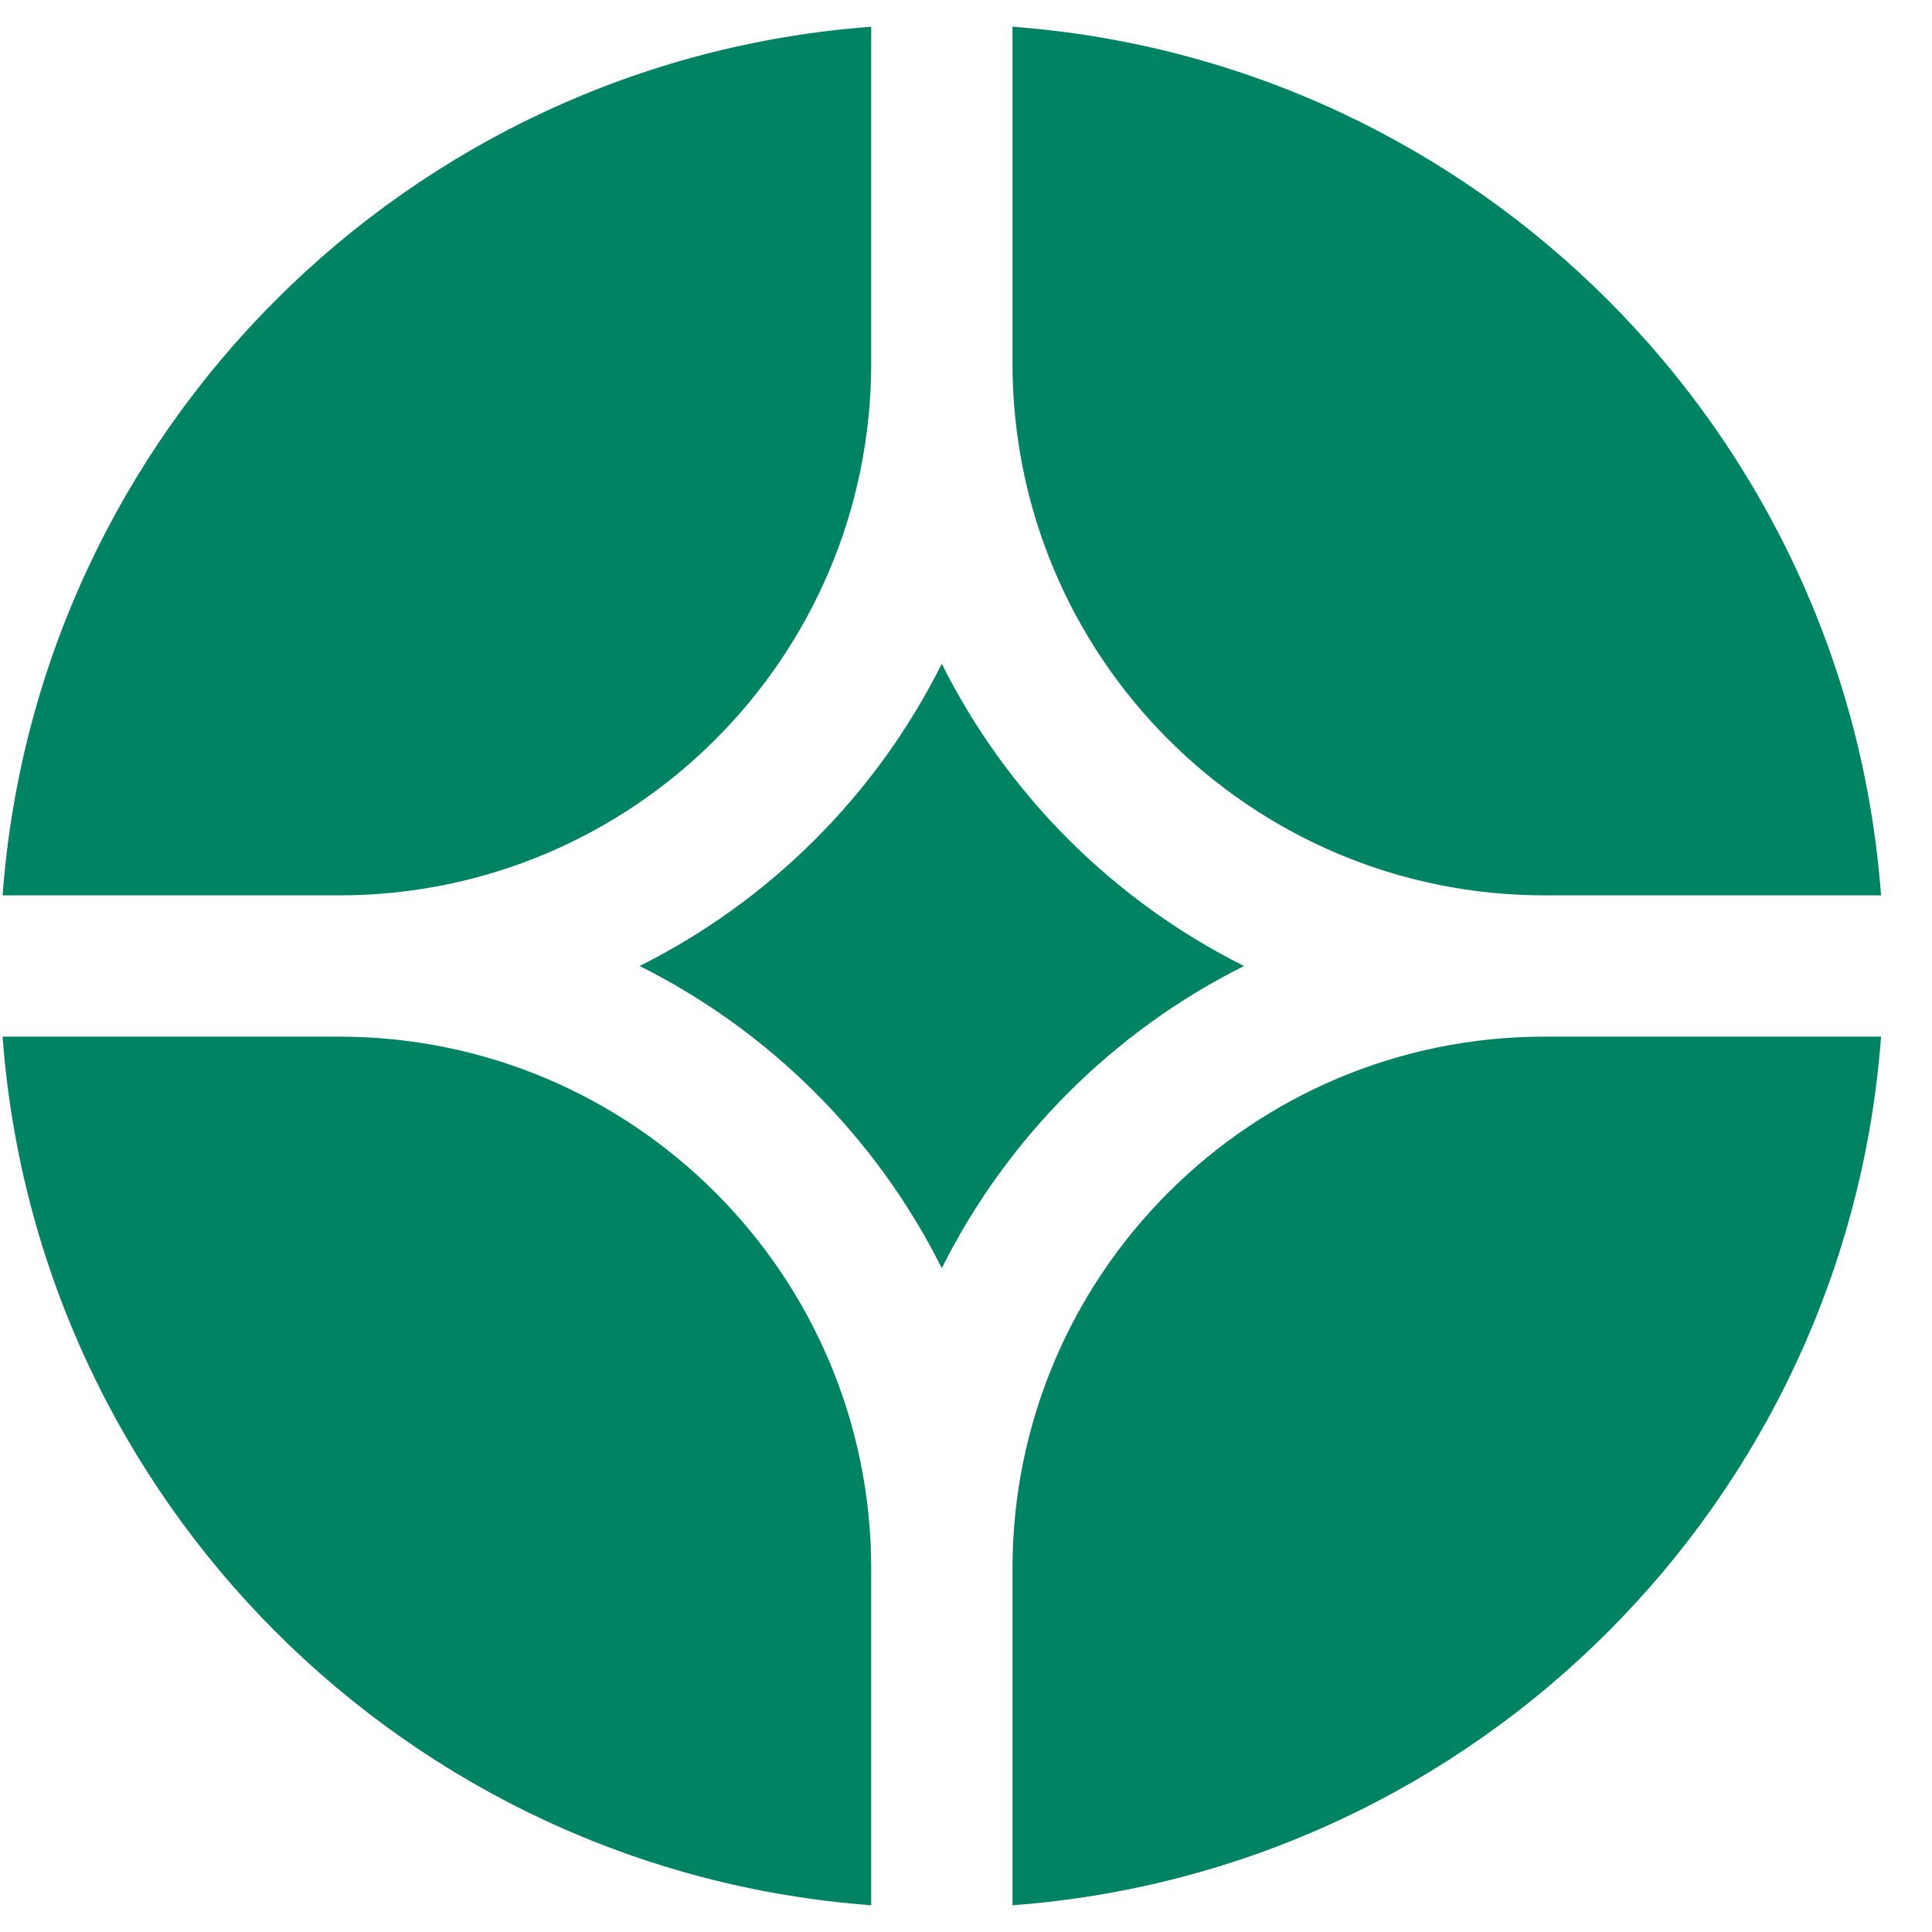 <svg width="32" height="32" viewBox="0 0 32 32" fill="none" xmlns="http://www.w3.org/2000/svg">
<g clip-path="url(#clip0_358_4423)">
<path d="M31.156 17.17H25.584C20.716 17.17 16.77 21.116 16.77 25.984V31.557C24.453 30.987 30.587 24.853 31.156 17.17Z" fill="#008363"/>
<path d="M14.43 31.557V25.984C14.43 21.116 10.484 17.17 5.616 17.17H0.043C0.613 24.853 6.747 30.987 14.43 31.557Z" fill="#008363"/>
<path d="M31.156 14.83C30.587 7.147 24.453 1.013 16.77 0.443V6.016C16.77 10.884 20.716 14.83 25.584 14.83H31.156Z" fill="#008363"/>
<path d="M14.43 0.443C6.747 1.013 0.613 7.147 0.043 14.83H5.616C10.484 14.83 14.43 10.884 14.43 6.016V0.443Z" fill="#008363"/>
<path d="M10.594 16C12.756 14.919 14.519 13.157 15.599 10.994C16.68 13.157 18.442 14.919 20.605 16C18.442 17.08 16.68 18.843 15.599 21.005C14.519 18.843 12.756 17.08 10.594 16Z" fill="#008363"/>
</g>
<defs>
<clipPath id="clip0_358_4423">
<rect width="31.2" height="31.2" fill="white" transform="translate(0 0.4)"/>
</clipPath>
</defs>
</svg>
